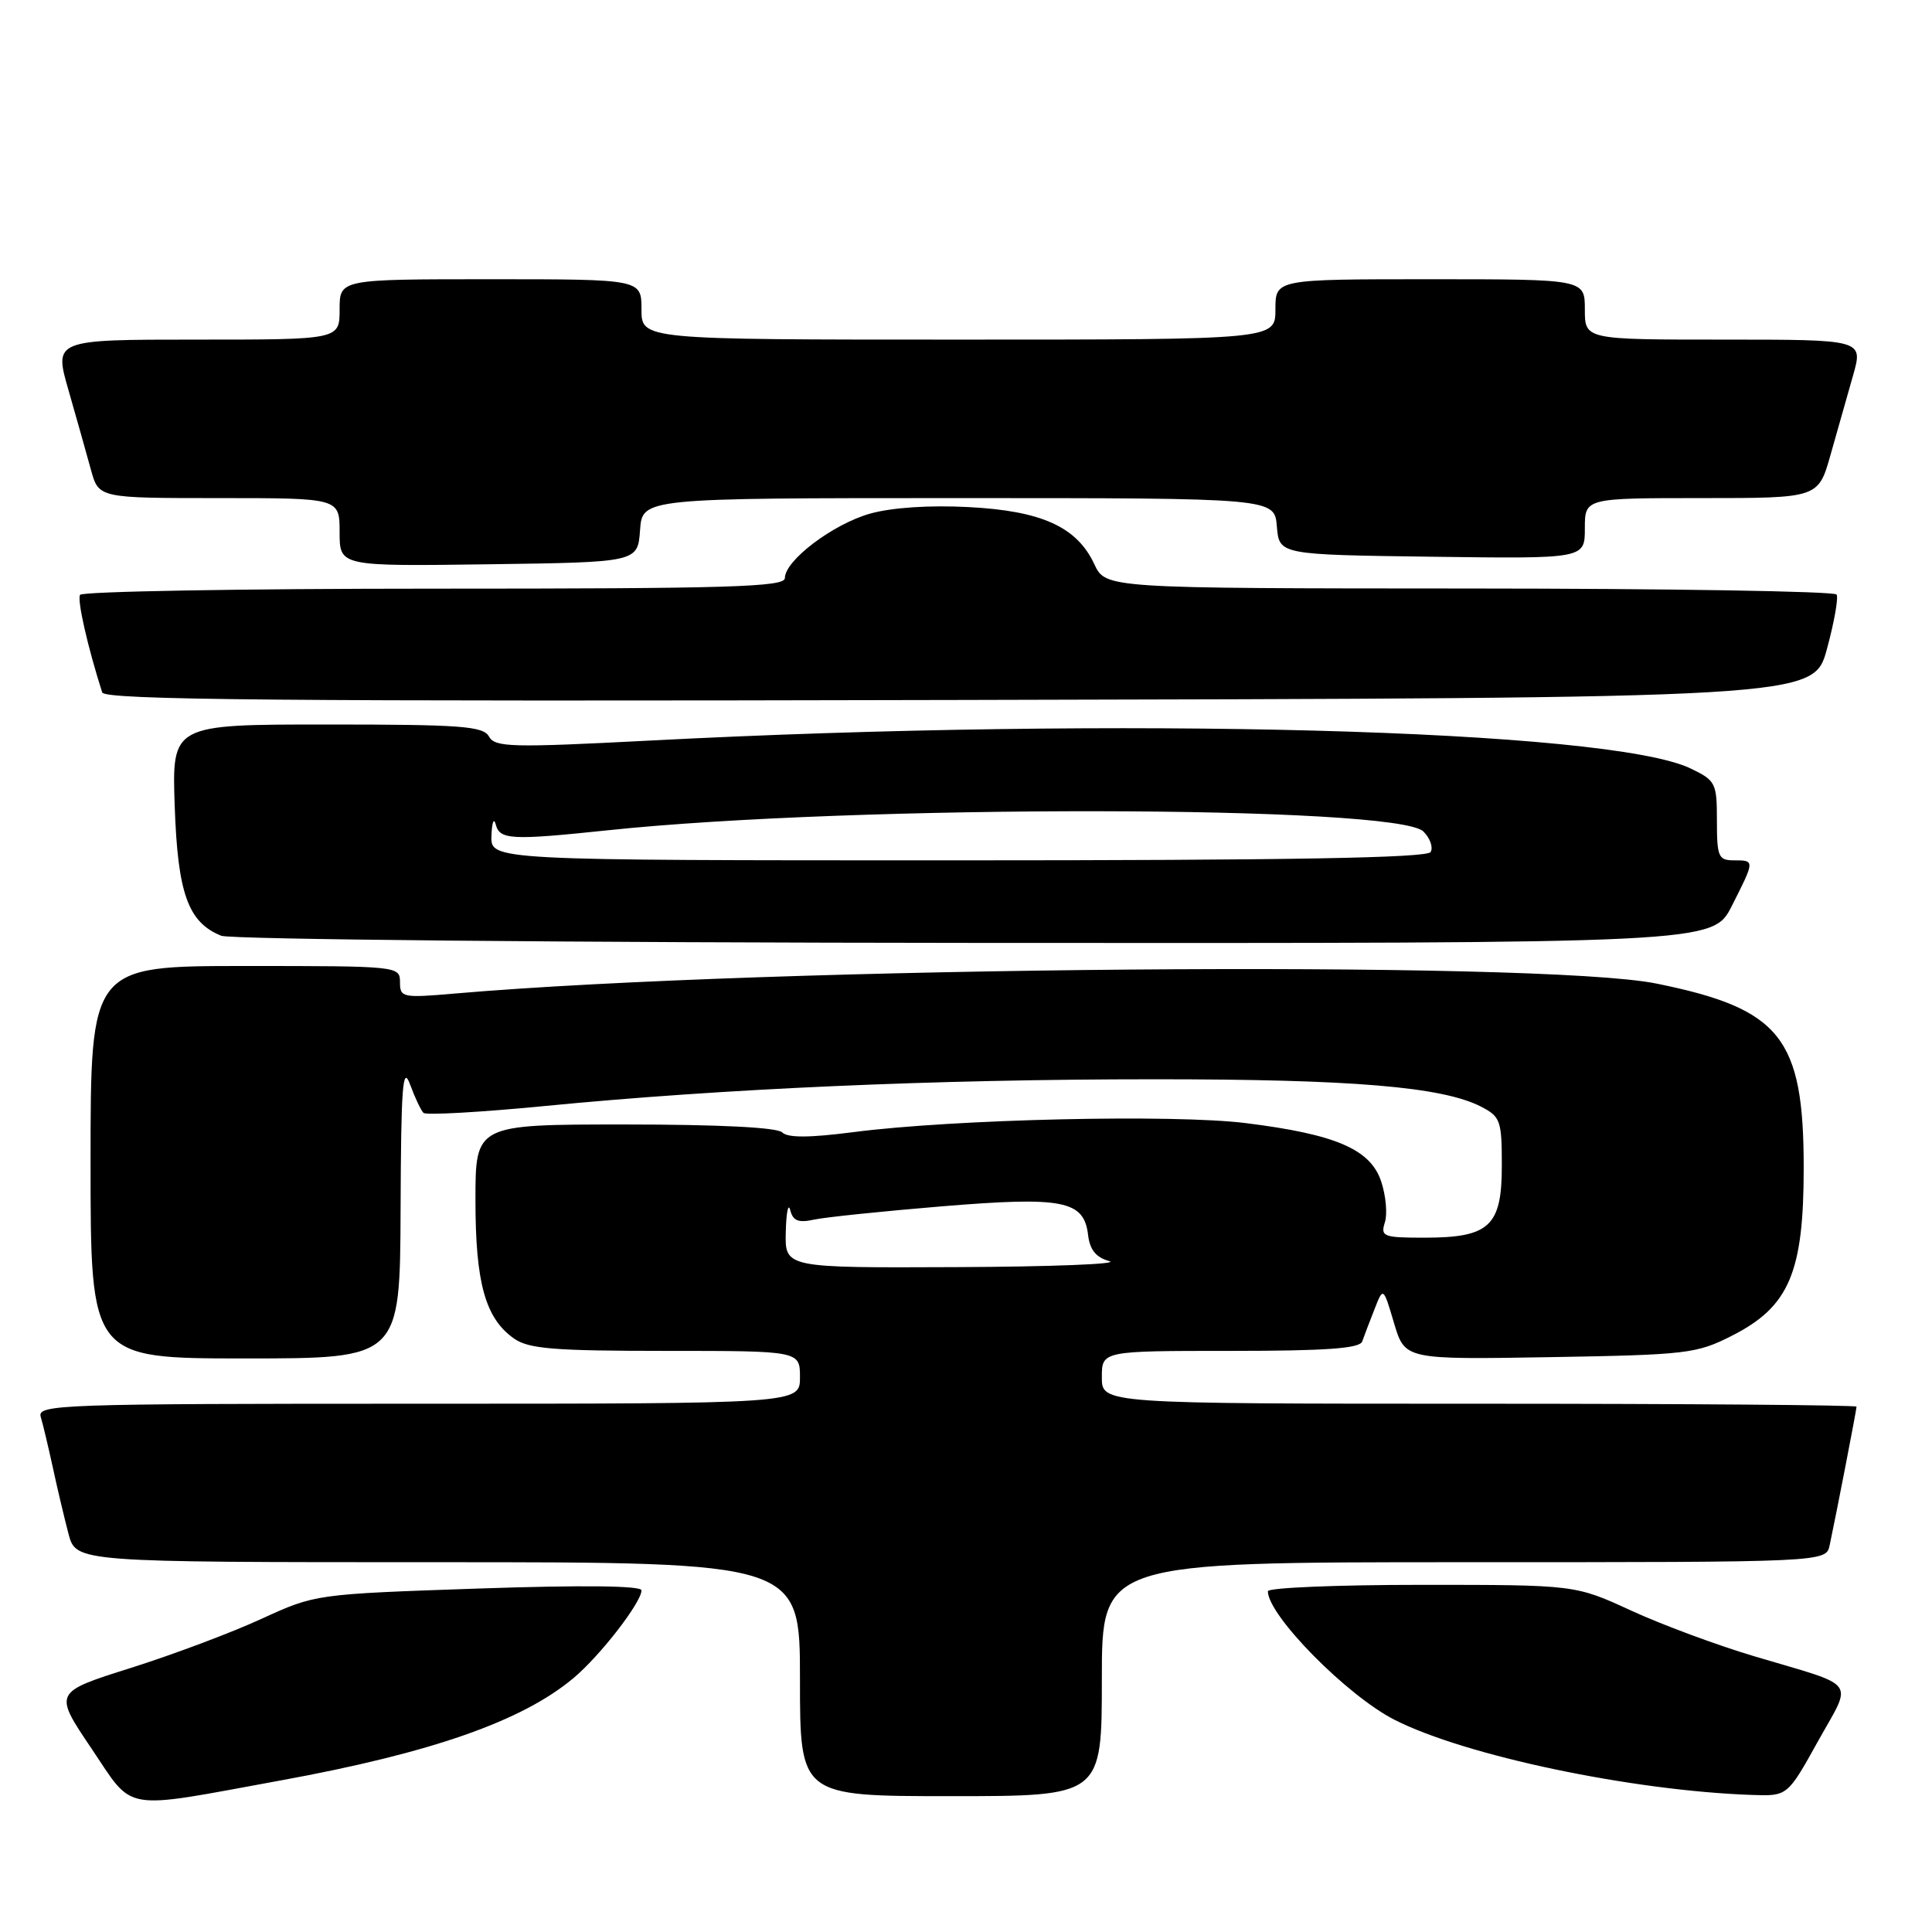 <?xml version="1.0" encoding="UTF-8" standalone="no"?>
<!DOCTYPE svg PUBLIC "-//W3C//DTD SVG 1.1//EN" "http://www.w3.org/Graphics/SVG/1.1/DTD/svg11.dtd" >
<svg xmlns="http://www.w3.org/2000/svg" xmlns:xlink="http://www.w3.org/1999/xlink" version="1.1" viewBox="0 0 256 256">
 <g >
 <path fill="currentColor"
d=" M 37.23 235.91 C 57.20 232.26 69.22 228.05 76.02 222.33 C 79.55 219.36 85.00 212.32 85.00 210.73 C 85.00 210.11 77.22 210.02 63.39 210.49 C 41.79 211.23 41.79 211.23 34.64 214.51 C 30.71 216.32 22.91 219.25 17.30 221.02 C 7.10 224.24 7.10 224.24 12.11 231.67 C 17.85 240.17 15.81 239.83 37.23 235.91 Z  M 146.00 222.50 C 146.00 207.00 146.00 207.00 193.98 207.00 C 241.96 207.00 241.96 207.00 242.44 204.75 C 243.32 200.64 246.00 186.79 246.00 186.39 C 246.00 186.18 223.50 186.00 196.00 186.00 C 146.00 186.00 146.00 186.00 146.00 182.50 C 146.00 179.00 146.00 179.00 163.03 179.00 C 175.76 179.00 180.17 178.68 180.50 177.75 C 180.74 177.06 181.47 175.15 182.12 173.50 C 183.29 170.50 183.29 170.50 184.72 175.33 C 186.16 180.15 186.16 180.15 205.36 179.83 C 223.59 179.52 224.82 179.37 229.53 176.97 C 237.07 173.14 239.00 168.61 239.00 154.75 C 239.00 137.48 235.95 133.67 219.50 130.33 C 204.13 127.21 101.88 128.06 60.25 131.65 C 53.32 132.25 53.00 132.18 53.00 130.14 C 53.00 128.02 52.77 128.00 32.50 128.00 C 12.00 128.00 12.00 128.00 12.00 154.00 C 12.00 180.00 12.00 180.00 32.50 180.00 C 53.00 180.00 53.00 180.00 53.08 160.25 C 53.14 143.93 53.36 141.05 54.33 143.68 C 54.97 145.43 55.78 147.13 56.11 147.46 C 56.45 147.79 63.65 147.38 72.11 146.56 C 95.76 144.25 123.88 143.01 152.81 143.01 C 179.19 143.00 191.12 144.00 196.25 146.64 C 198.82 147.96 199.00 148.48 199.00 154.47 C 199.00 162.49 197.37 164.00 188.71 164.00 C 183.31 164.00 182.91 163.85 183.50 161.98 C 183.86 160.88 183.64 158.44 183.02 156.57 C 181.61 152.29 177.03 150.31 165.09 148.82 C 155.51 147.62 126.39 148.29 113.10 150.01 C 107.23 150.77 104.38 150.78 103.65 150.05 C 102.99 149.39 95.30 149.00 82.80 149.00 C 63.00 149.00 63.00 149.00 63.00 159.03 C 63.00 170.01 64.31 174.70 68.12 177.37 C 70.06 178.73 73.41 179.00 88.22 179.00 C 106.00 179.00 106.00 179.00 106.00 182.50 C 106.00 186.00 106.00 186.00 55.43 186.00 C 7.74 186.00 4.90 186.10 5.40 187.75 C 5.69 188.71 6.41 191.75 7.01 194.50 C 7.60 197.25 8.54 201.19 9.08 203.25 C 10.08 207.00 10.08 207.00 58.04 207.00 C 106.00 207.00 106.00 207.00 106.00 222.50 C 106.00 238.00 106.00 238.00 126.00 238.00 C 146.00 238.00 146.00 238.00 146.00 222.50 Z  M 240.88 230.75 C 245.51 222.43 246.40 223.62 232.50 219.48 C 227.55 218.01 220.17 215.27 216.11 213.40 C 208.72 210.00 208.72 210.00 188.36 210.00 C 177.16 210.00 168.00 210.38 168.00 210.85 C 168.00 214.04 178.47 224.67 184.78 227.88 C 194.16 232.65 216.25 237.29 232.17 237.84 C 236.85 238.00 236.85 238.00 240.88 230.75 Z  M 229.48 120.03 C 232.54 113.99 232.54 114.00 229.75 114.00 C 227.70 114.00 227.50 113.53 227.50 108.75 C 227.50 103.74 227.34 103.42 224.00 101.82 C 213.16 96.63 148.28 94.89 86.09 98.13 C 67.76 99.08 65.59 99.03 64.79 97.59 C 64.02 96.22 61.11 96.00 43.34 96.00 C 22.78 96.00 22.78 96.00 23.15 106.81 C 23.55 118.40 24.92 122.22 29.31 123.99 C 30.52 124.48 75.22 124.90 129.23 124.94 C 226.97 125.00 226.97 125.00 229.48 120.03 Z  M 242.07 86.03 C 243.04 82.46 243.62 79.20 243.36 78.78 C 243.10 78.35 221.20 77.99 194.69 77.98 C 146.50 77.96 146.50 77.96 145.00 74.75 C 142.69 69.81 138.02 67.69 128.32 67.19 C 123.17 66.92 118.19 67.25 115.32 68.05 C 110.39 69.43 104.00 74.26 104.00 76.60 C 104.00 77.78 96.64 78.00 57.56 78.00 C 32.02 78.00 10.89 78.37 10.61 78.82 C 10.20 79.48 11.59 85.63 13.54 91.75 C 13.86 92.75 37.07 92.96 127.12 92.75 C 240.30 92.50 240.30 92.50 242.07 86.03 Z  M 84.81 70.25 C 85.11 66.00 85.11 66.00 127.00 66.00 C 168.88 66.00 168.88 66.00 169.19 69.75 C 169.50 73.50 169.50 73.50 189.75 73.77 C 210.00 74.04 210.00 74.04 210.00 70.02 C 210.00 66.00 210.00 66.00 225.47 66.00 C 240.94 66.00 240.94 66.00 242.56 60.25 C 243.45 57.09 244.79 52.36 245.54 49.75 C 246.89 45.00 246.89 45.00 228.45 45.00 C 210.00 45.00 210.00 45.00 210.00 41.00 C 210.00 37.00 210.00 37.00 189.50 37.00 C 169.00 37.00 169.00 37.00 169.00 41.00 C 169.00 45.00 169.00 45.00 127.00 45.00 C 85.00 45.00 85.00 45.00 85.00 41.00 C 85.00 37.00 85.00 37.00 65.00 37.00 C 45.00 37.00 45.00 37.00 45.00 41.00 C 45.00 45.00 45.00 45.00 26.07 45.00 C 7.14 45.00 7.14 45.00 9.09 51.75 C 10.15 55.46 11.49 60.19 12.05 62.25 C 13.08 66.00 13.08 66.00 29.04 66.00 C 45.00 66.00 45.00 66.00 45.00 70.52 C 45.00 75.04 45.00 75.04 64.75 74.77 C 84.50 74.50 84.50 74.50 84.81 70.25 Z  M 104.12 163.25 C 104.18 160.64 104.45 159.33 104.71 160.35 C 105.07 161.77 105.80 162.06 107.84 161.61 C 109.30 161.29 116.91 160.50 124.75 159.85 C 140.89 158.52 143.64 159.06 144.18 163.66 C 144.41 165.61 145.23 166.62 147.00 167.11 C 148.38 167.49 139.26 167.85 126.75 167.90 C 104.00 168.00 104.00 168.00 104.12 163.25 Z  M 65.12 110.75 C 65.18 108.96 65.44 108.29 65.69 109.25 C 66.22 111.28 67.74 111.36 80.50 110.02 C 113.18 106.57 185.11 106.68 188.61 110.18 C 189.51 111.08 189.93 112.30 189.56 112.90 C 189.08 113.68 170.77 114.00 126.94 114.00 C 65.00 114.00 65.00 114.00 65.12 110.75 Z "/>
</g>
</svg>